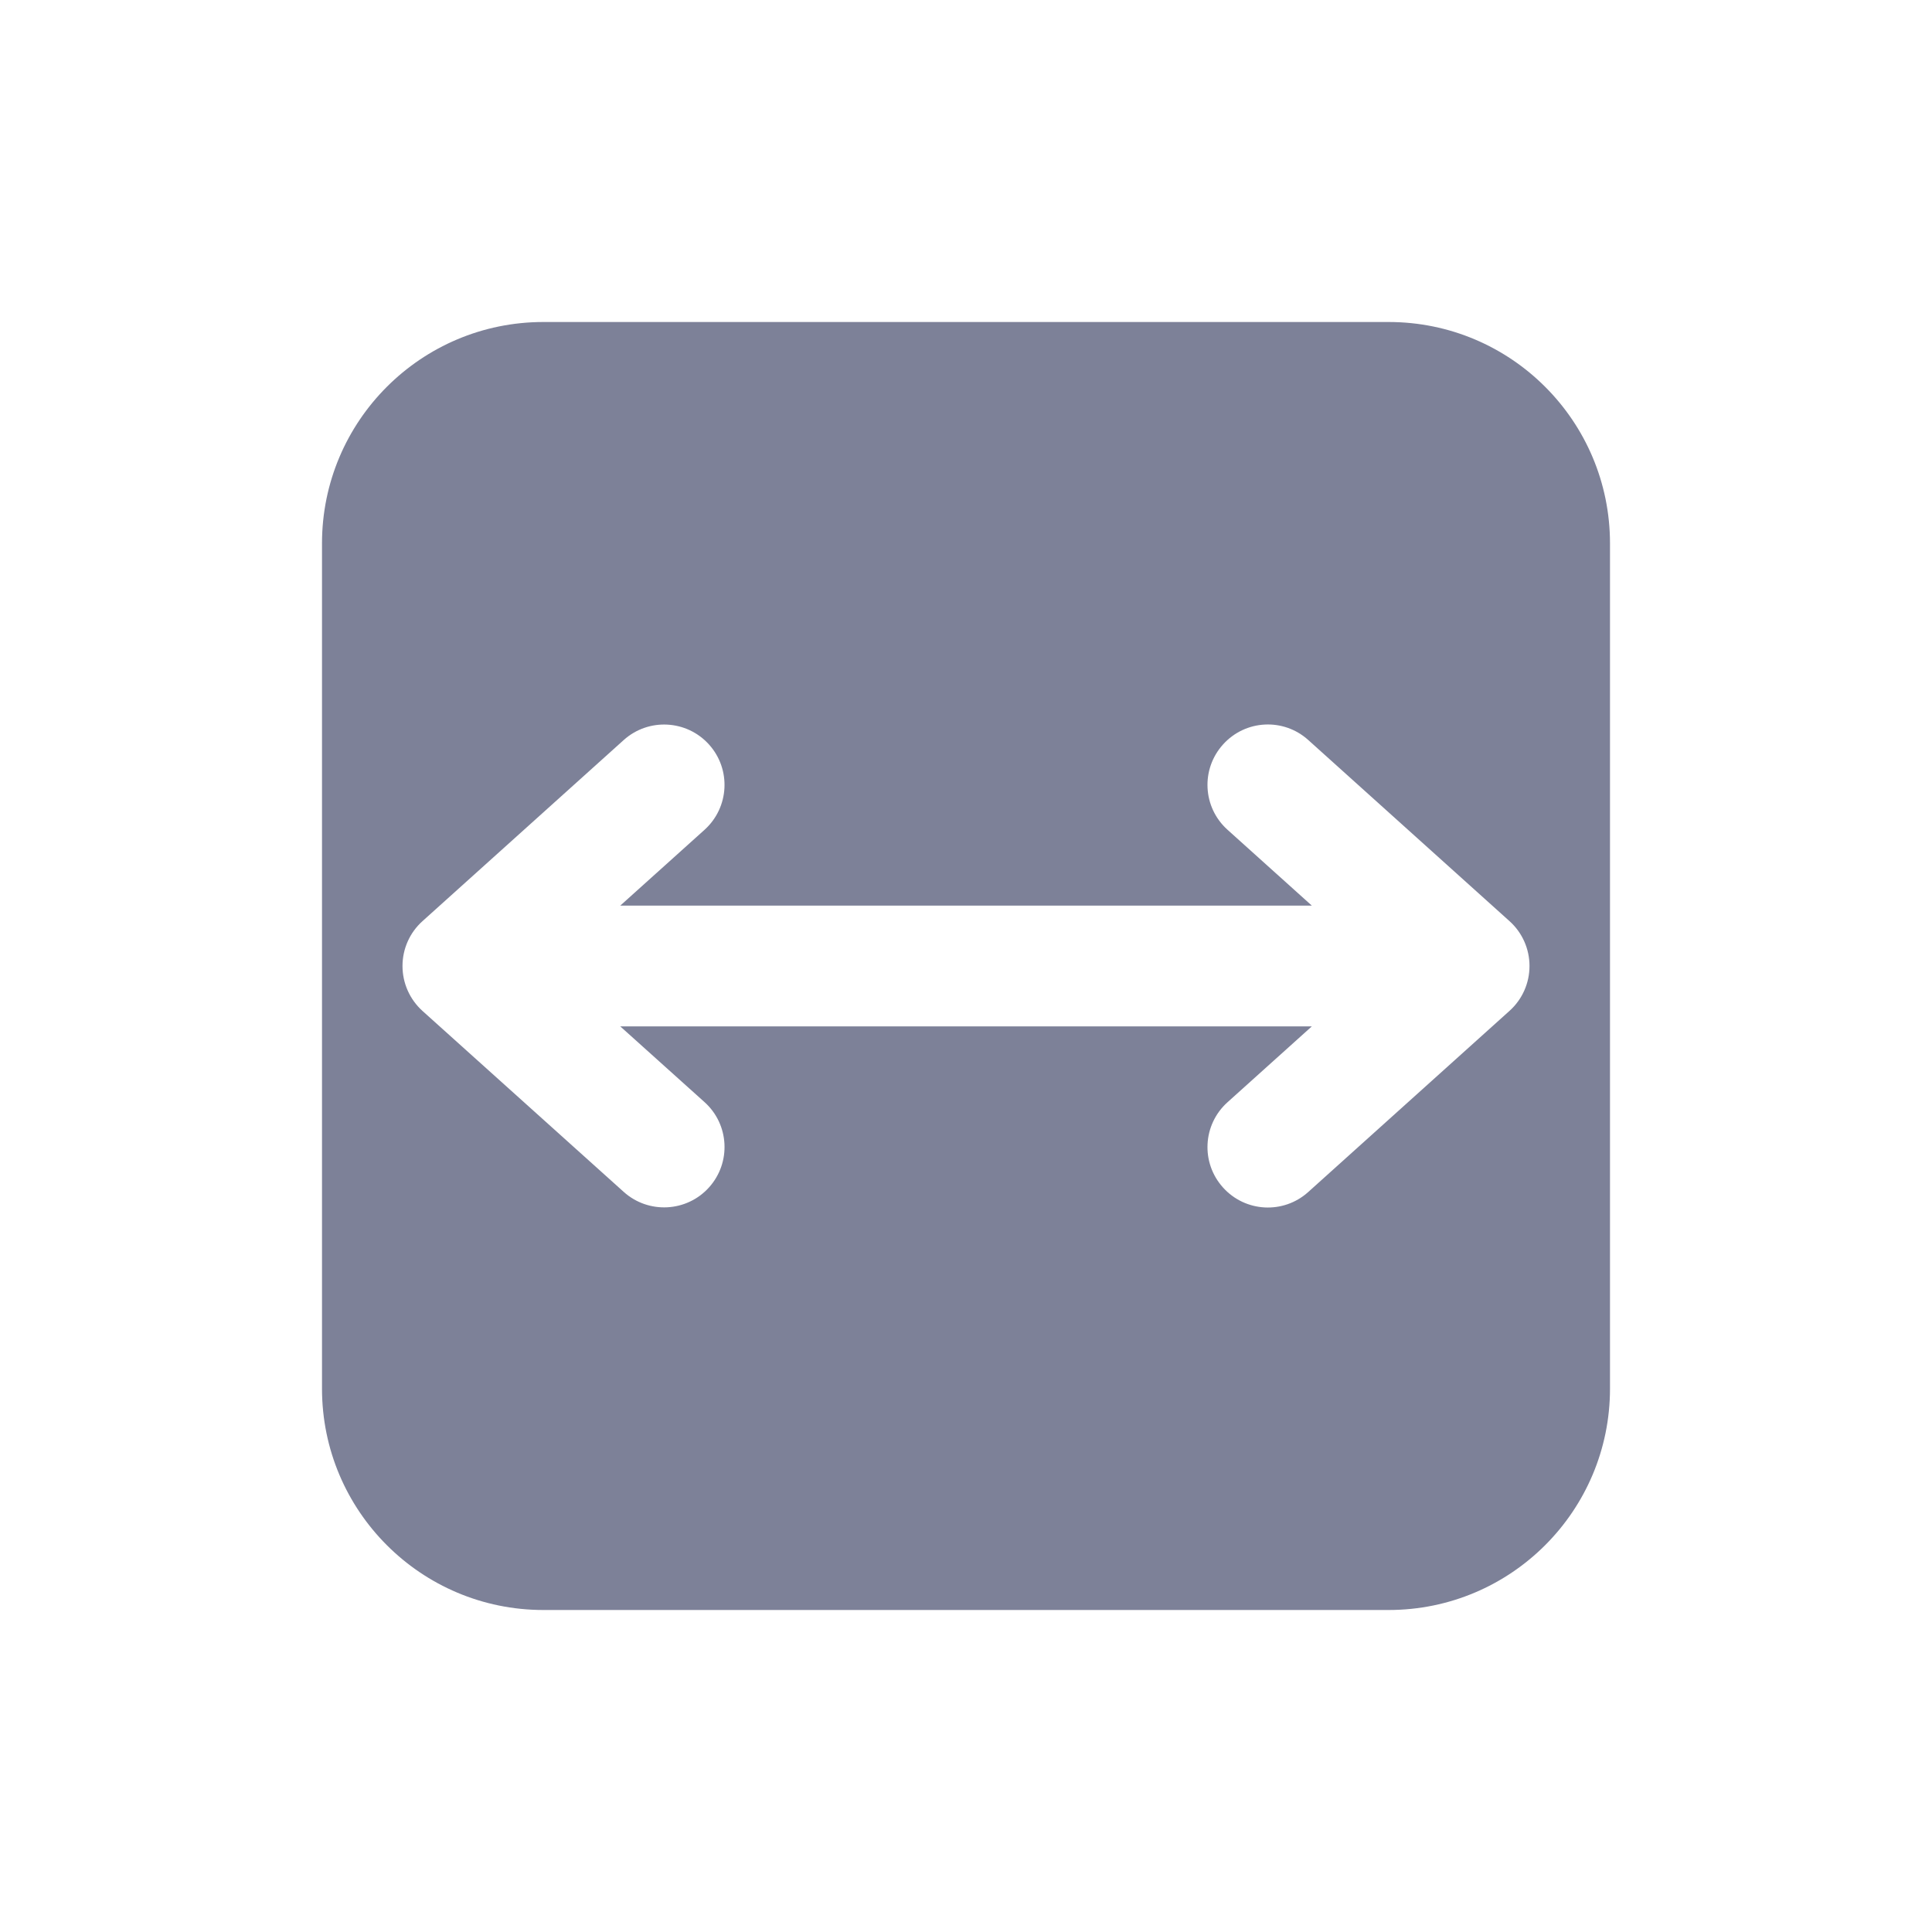 <svg width="24" height="24" viewBox="0 0 24 24" fill="none" xmlns="http://www.w3.org/2000/svg">
<path fill-rule="evenodd" clip-rule="evenodd" d="M4 6.75C4 5.231 5.231 4 6.75 4H17.25C18.769 4 20 5.231 20 6.75V17.25C20 18.769 18.769 20 17.25 20H6.75C5.231 20 4 18.769 4 17.25V6.75ZM8.807 9.248C9.085 9.556 9.06 10.03 8.752 10.308L7.705 11.25H16.296L15.248 10.307C14.94 10.03 14.915 9.556 15.193 9.248C15.47 8.94 15.944 8.915 16.252 9.193L18.752 11.443C18.91 11.585 19 11.787 19 12C19 12.213 18.91 12.415 18.752 12.557L16.252 14.807C15.944 15.085 15.47 15.06 15.193 14.752C14.915 14.444 14.94 13.97 15.248 13.693L16.296 12.75L7.705 12.75L8.752 13.691C9.06 13.968 9.085 14.442 8.808 14.75C8.531 15.058 8.056 15.083 7.748 14.806L5.248 12.558C5.09 12.415 5 12.213 5 12C5 11.787 5.09 11.585 5.248 11.443L7.748 9.193C8.056 8.916 8.53 8.941 8.807 9.248Z" fill="#7D8198"/>
</svg>
